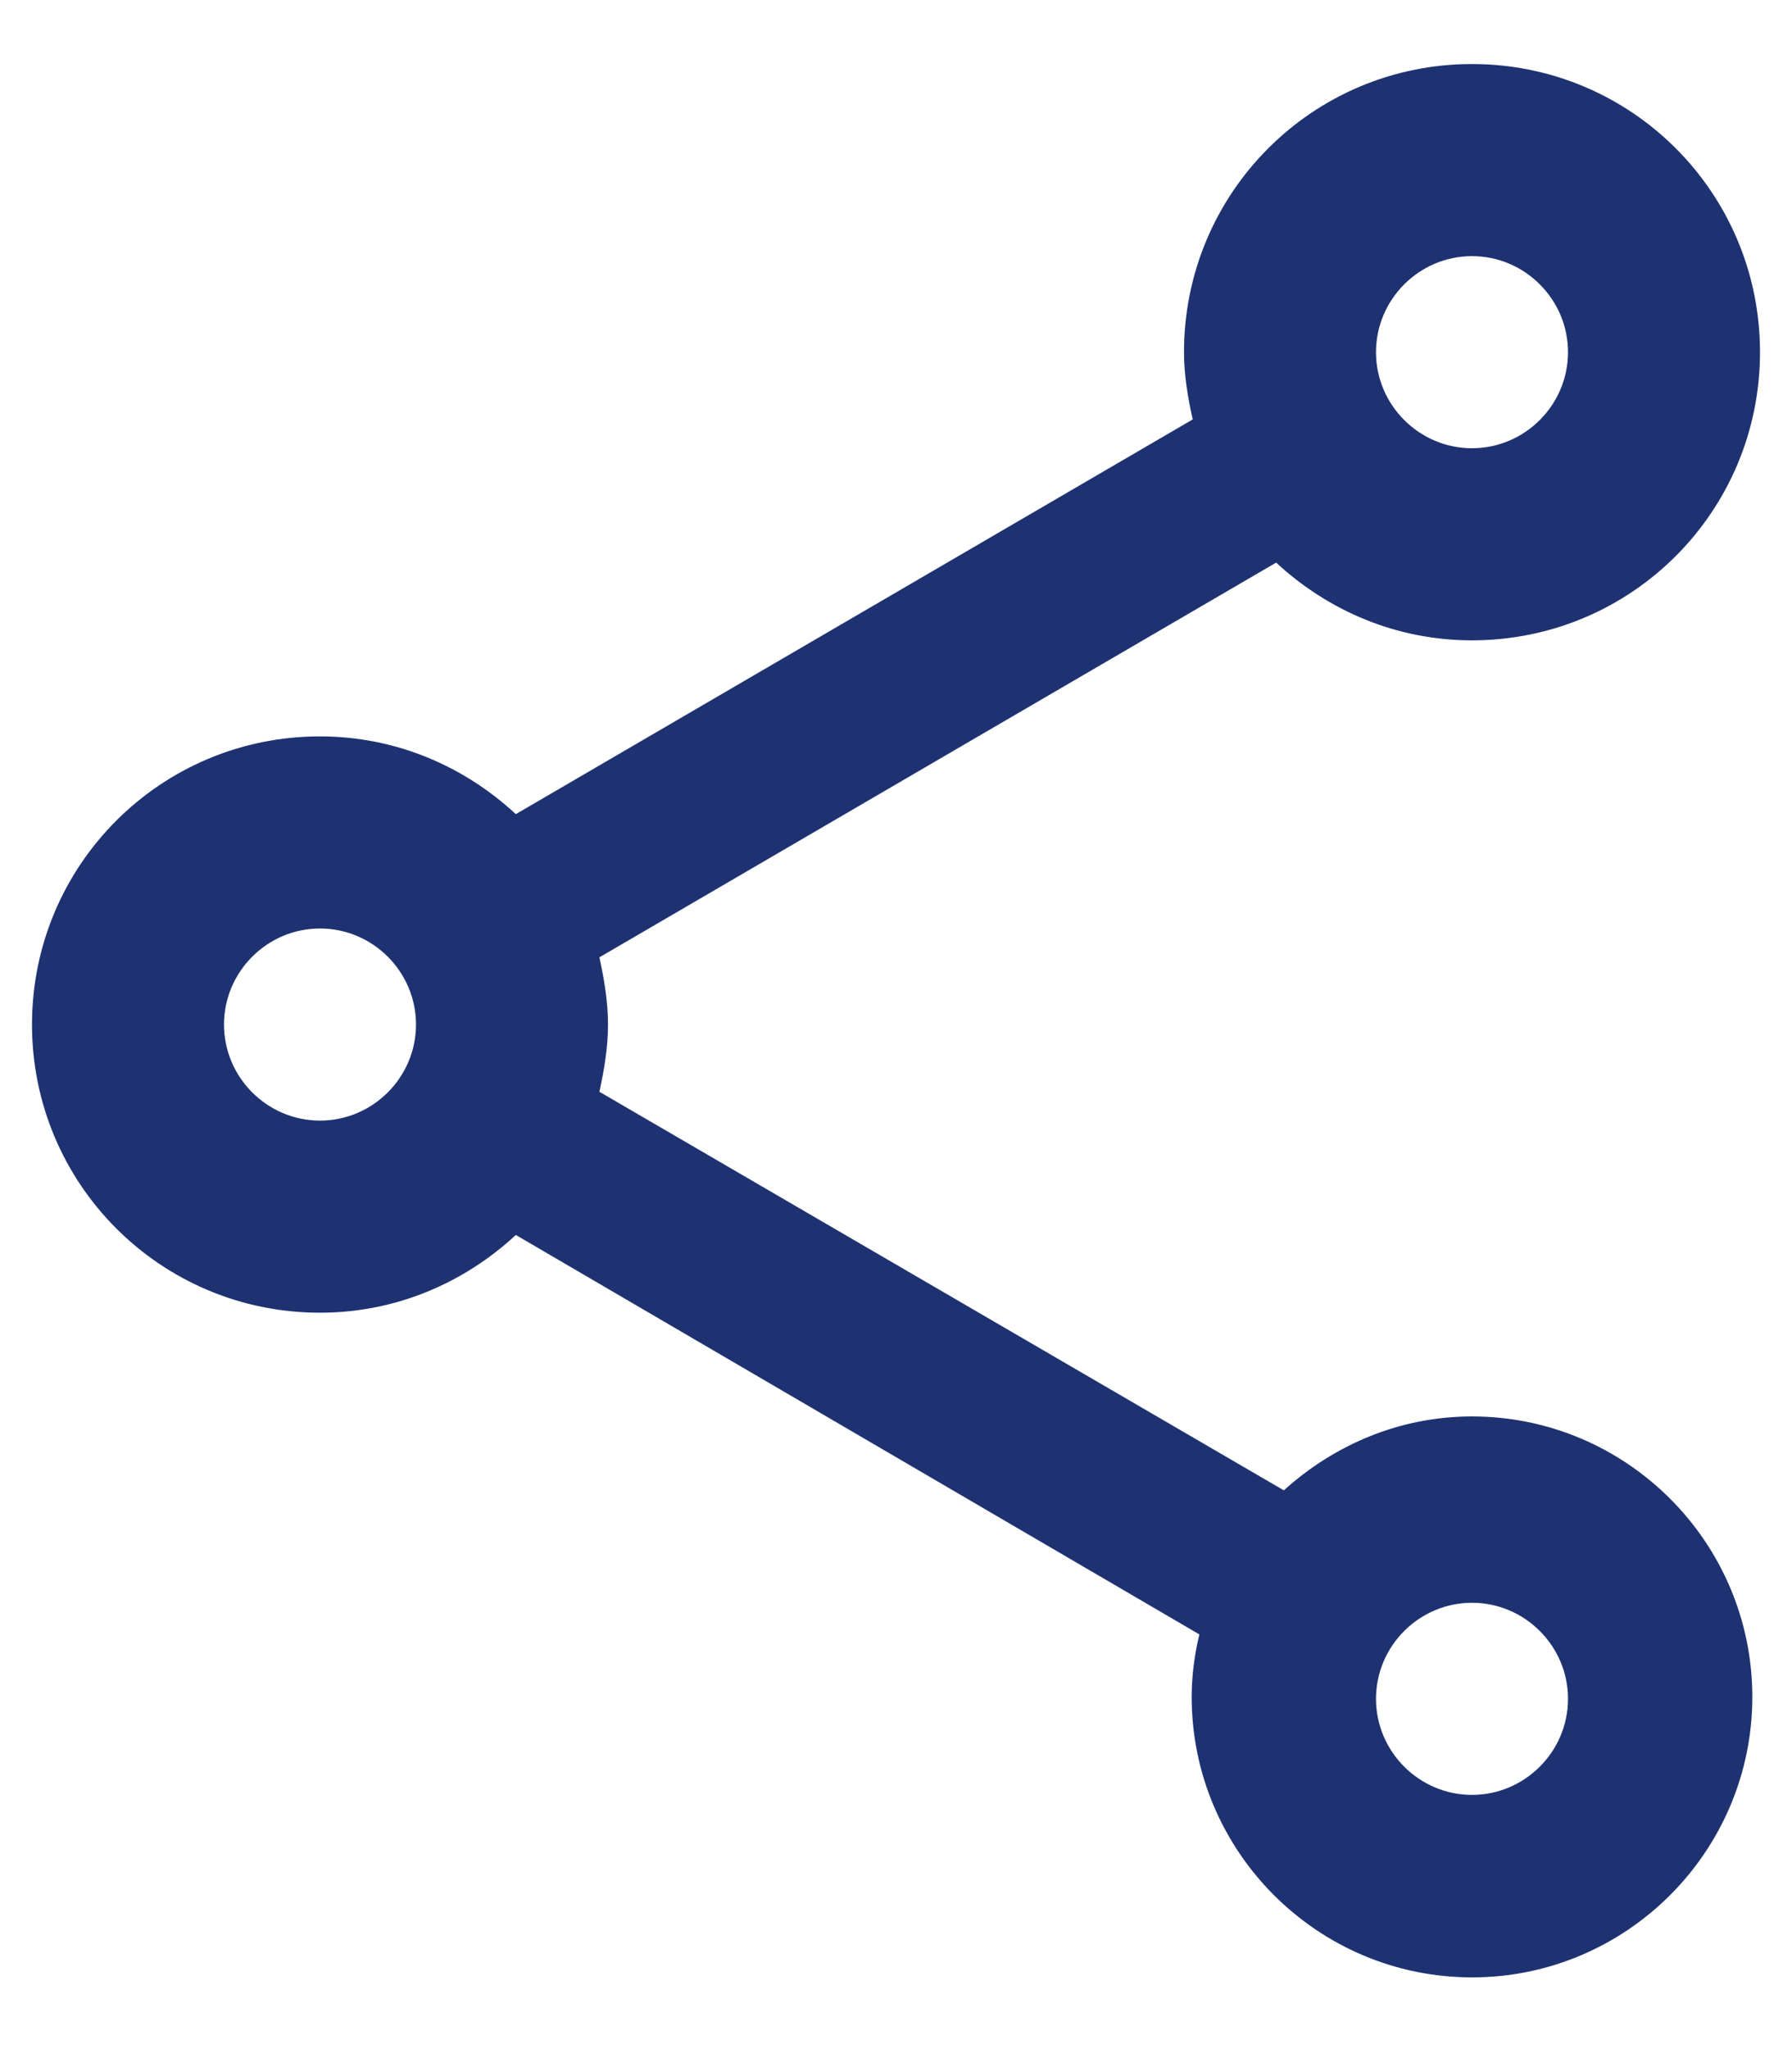 <svg width="14" height="16" viewBox="0 0 14 16" fill="none" xmlns="http://www.w3.org/2000/svg">
<path d="M11.5 11.06C10.93 11.06 10.42 11.285 10.03 11.637L4.683 8.525C4.72 8.352 4.75 8.18 4.75 8C4.75 7.82 4.72 7.647 4.683 7.475L9.97 4.393C10.375 4.768 10.908 5 11.5 5C12.745 5 13.75 3.995 13.75 2.75C13.75 1.505 12.745 0.5 11.5 0.5C10.255 0.5 9.25 1.505 9.25 2.75C9.25 2.93 9.28 3.103 9.318 3.275L4.03 6.357C3.625 5.982 3.092 5.75 2.5 5.75C1.255 5.75 0.25 6.755 0.25 8C0.25 9.245 1.255 10.25 2.5 10.25C3.092 10.25 3.625 10.018 4.03 9.643L9.37 12.762C9.332 12.92 9.31 13.085 9.31 13.25C9.31 14.457 10.293 15.44 11.5 15.44C12.707 15.44 13.69 14.457 13.69 13.25C13.69 12.043 12.707 11.06 11.5 11.06ZM11.5 2C11.912 2 12.25 2.337 12.25 2.75C12.25 3.163 11.912 3.5 11.5 3.5C11.088 3.5 10.75 3.163 10.75 2.75C10.75 2.337 11.088 2 11.5 2ZM2.5 8.75C2.087 8.75 1.75 8.412 1.75 8C1.75 7.588 2.087 7.25 2.5 7.25C2.913 7.25 3.25 7.588 3.25 8C3.25 8.412 2.913 8.75 2.5 8.75ZM11.5 14.015C11.088 14.015 10.75 13.678 10.75 13.265C10.75 12.852 11.088 12.515 11.5 12.515C11.912 12.515 12.25 12.852 12.25 13.265C12.25 13.678 11.912 14.015 11.5 14.015Z" fill="#1E3272"/>
</svg>

